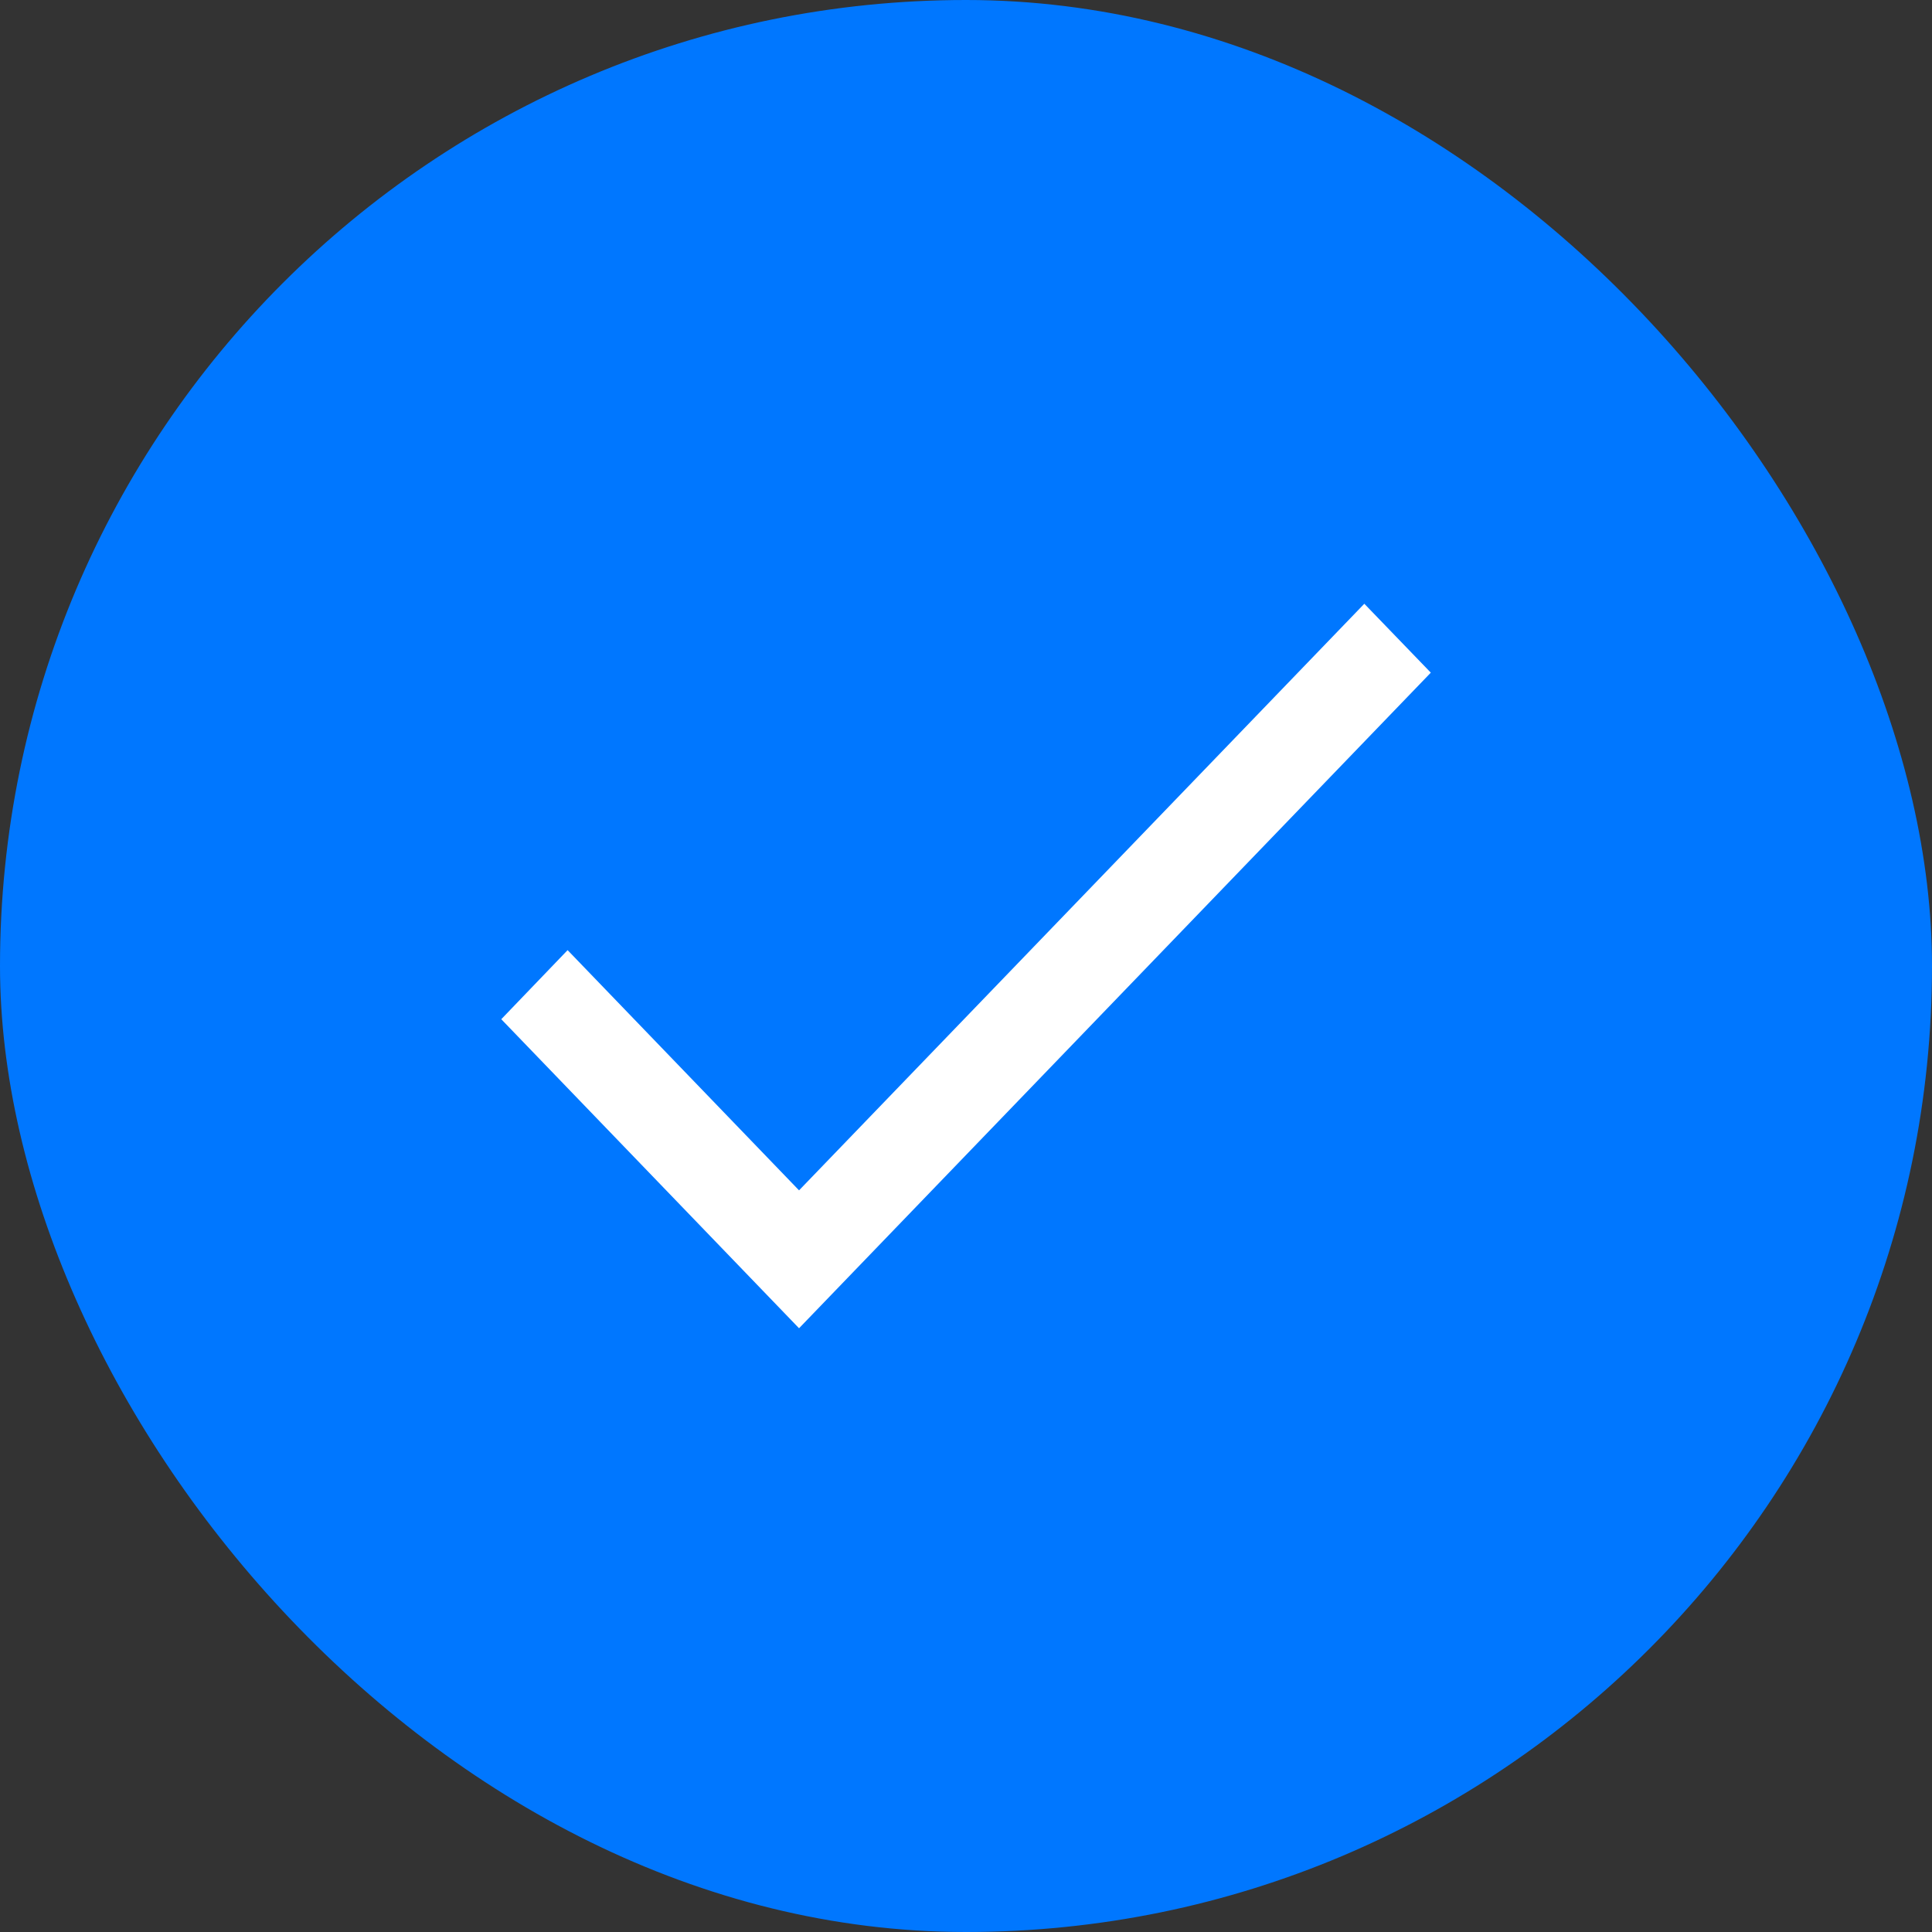 <svg width="24" height="24" viewBox="0 0 24 24" fill="none" xmlns="http://www.w3.org/2000/svg">
<rect x="0" y="0" width="24" height="24" fill="#333333" stroke="none"/>
<rect width="24" height="24" rx="12" fill="#0077FF"/>
<path d="M16.948 7.5L9.926 14.787L7.051 11.803L6.227 12.661L9.926 16.5L17.774 8.356L16.948 7.5Z" fill="white"/>
</svg>

